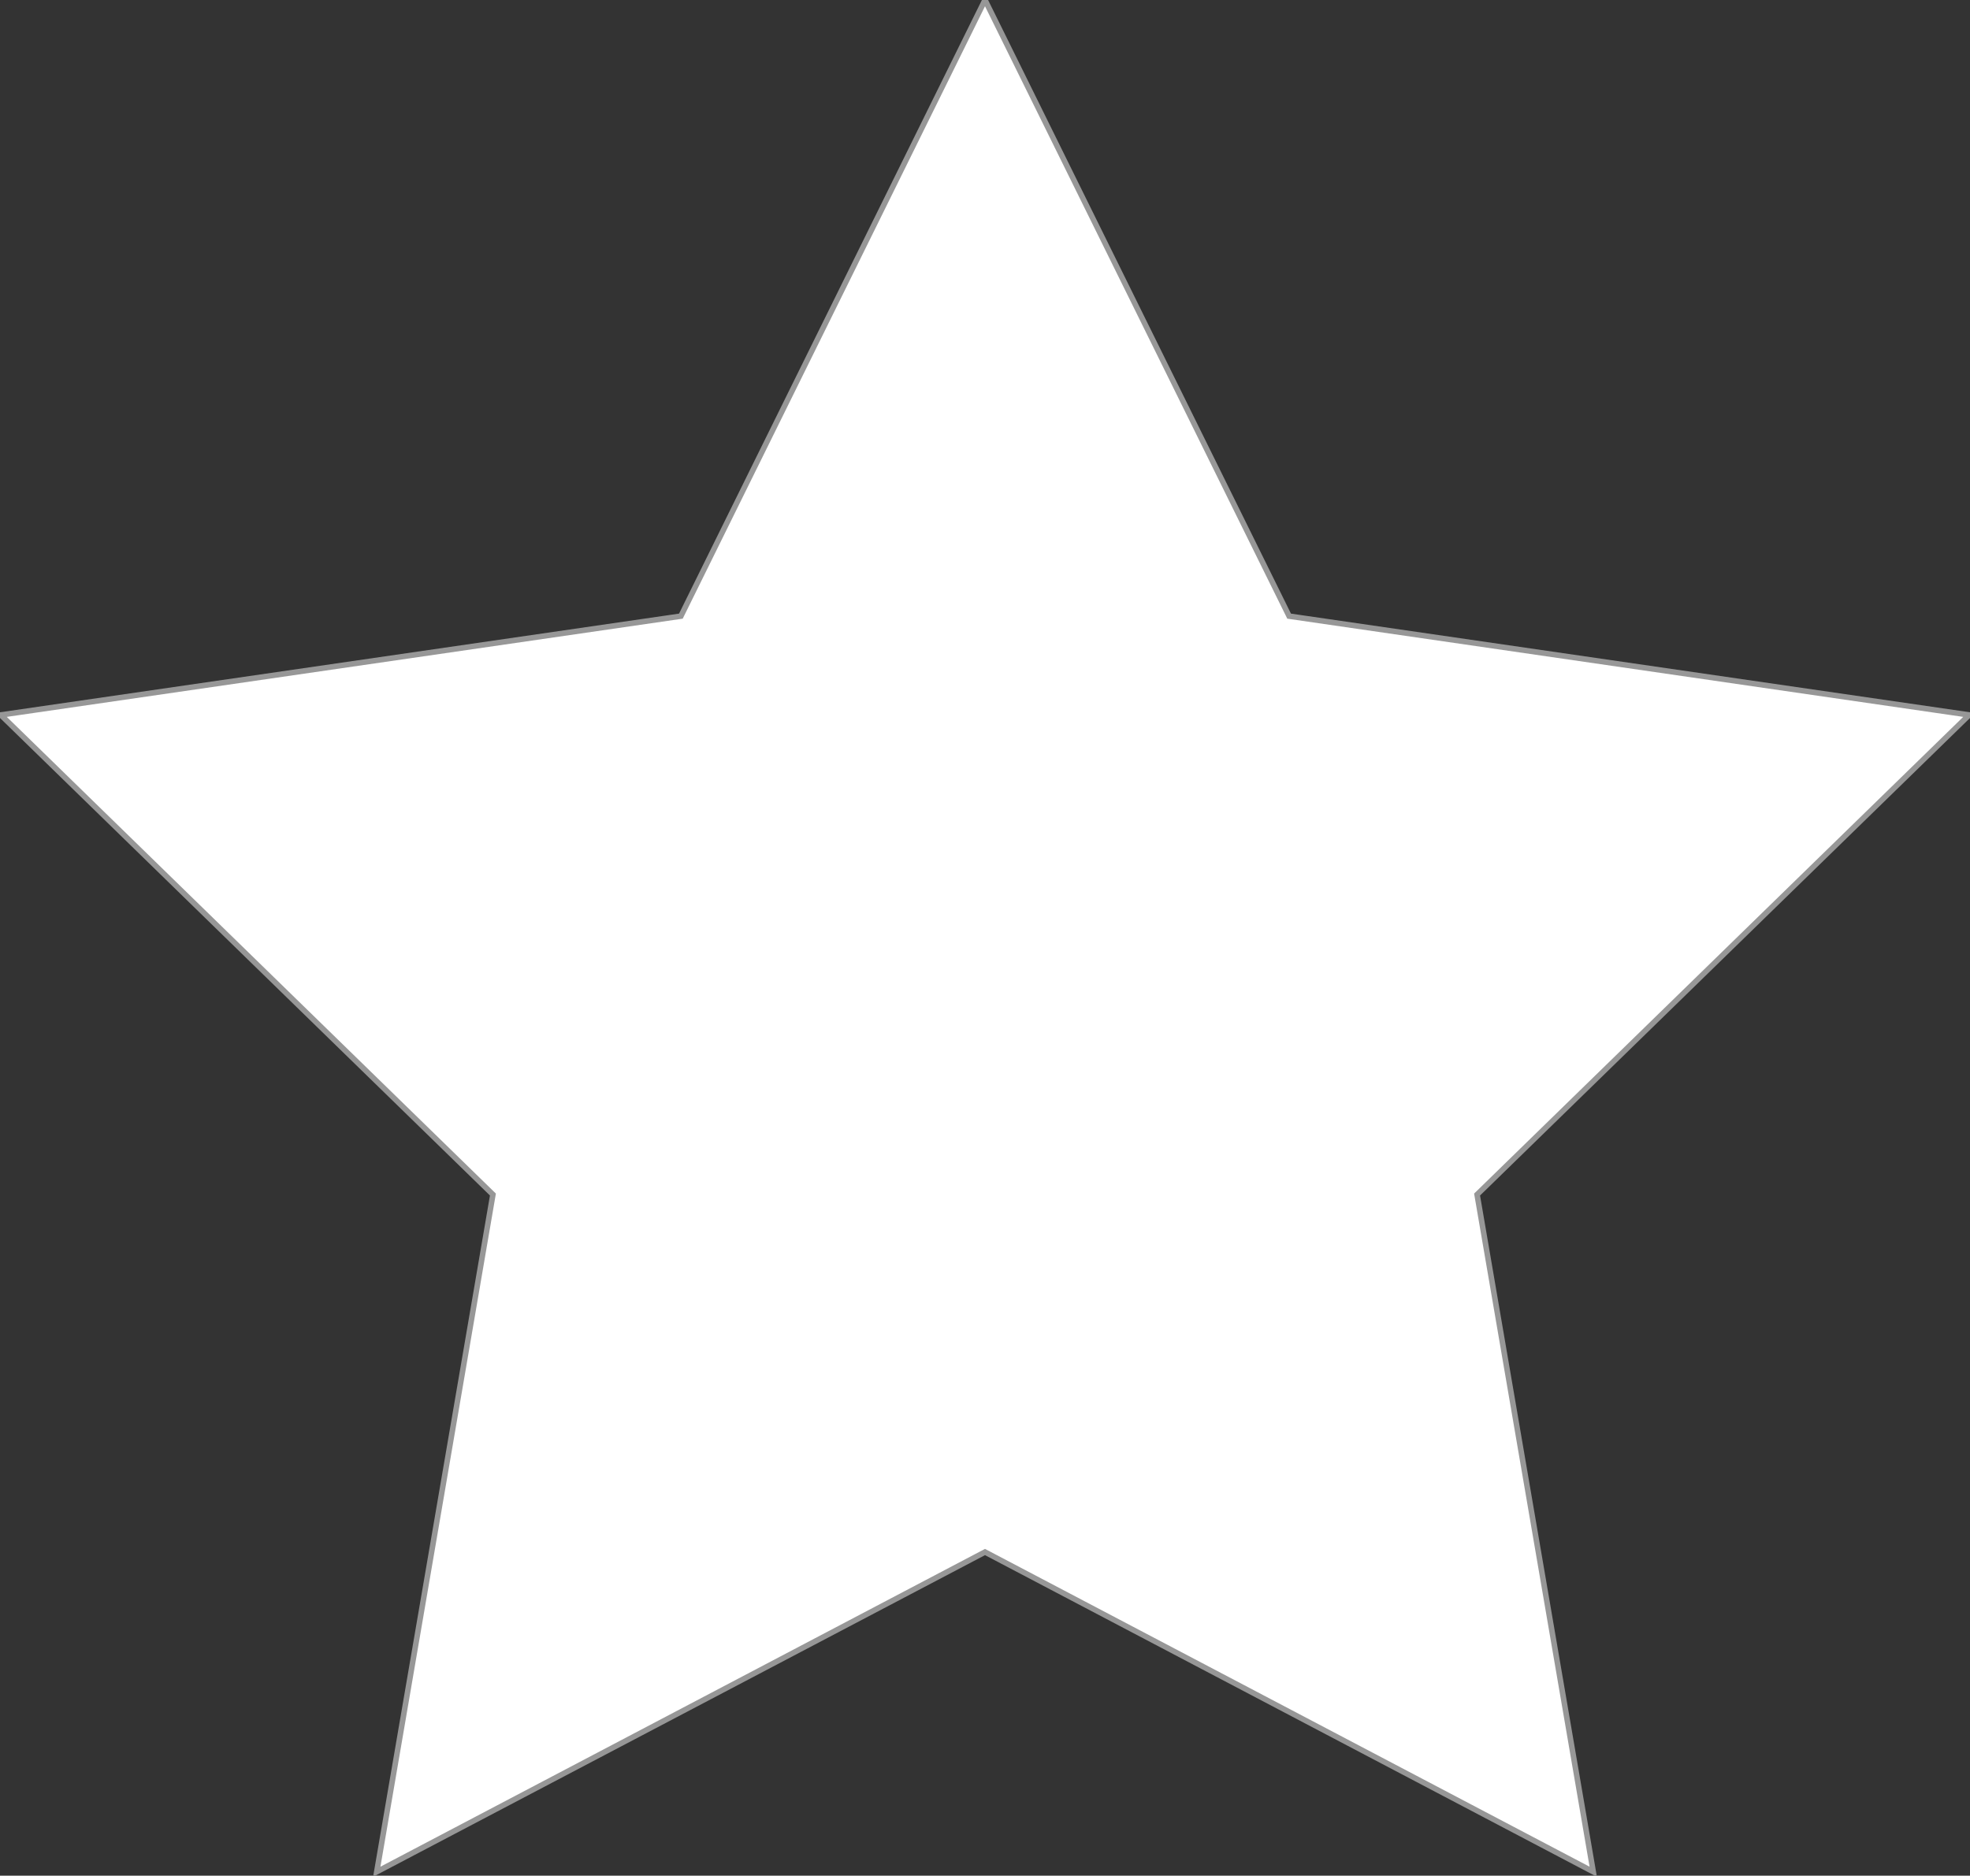 <?xml version="1.0" encoding="UTF-8" standalone="no"?>
<svg width="356px" height="339px" viewBox="0 0 356 339" version="1.1" xmlns="http://www.w3.org/2000/svg" xmlns:xlink="http://www.w3.org/1999/xlink" xmlns:sketch="http://www.bohemiancoding.com/sketch/ns">
    <rect x="0" y="0" width="356" height="339" fill="#333333" stroke="none"/>
    <title>Slice 1</title>
    <description>Created with Sketch (http://www.bohemiancoding.com/sketch)</description>
    <defs></defs>
    <g id="Page 1" stroke="none" stroke-width="1" fill="none" fill-rule="evenodd">
        <path d="M178,280.5 L68.084,338.286 L89.076,215.893 L0.152,129.214 L123.042,111.357 L178,2.07611706e-14 L232.958,111.357 L355.848,129.214 L266.924,215.893 L287.916,338.286 L178,280.5 Z M178,280.5" id="Star 1" stroke="#979797" fill="#FFFFFF"></path>
    </g>
</svg>